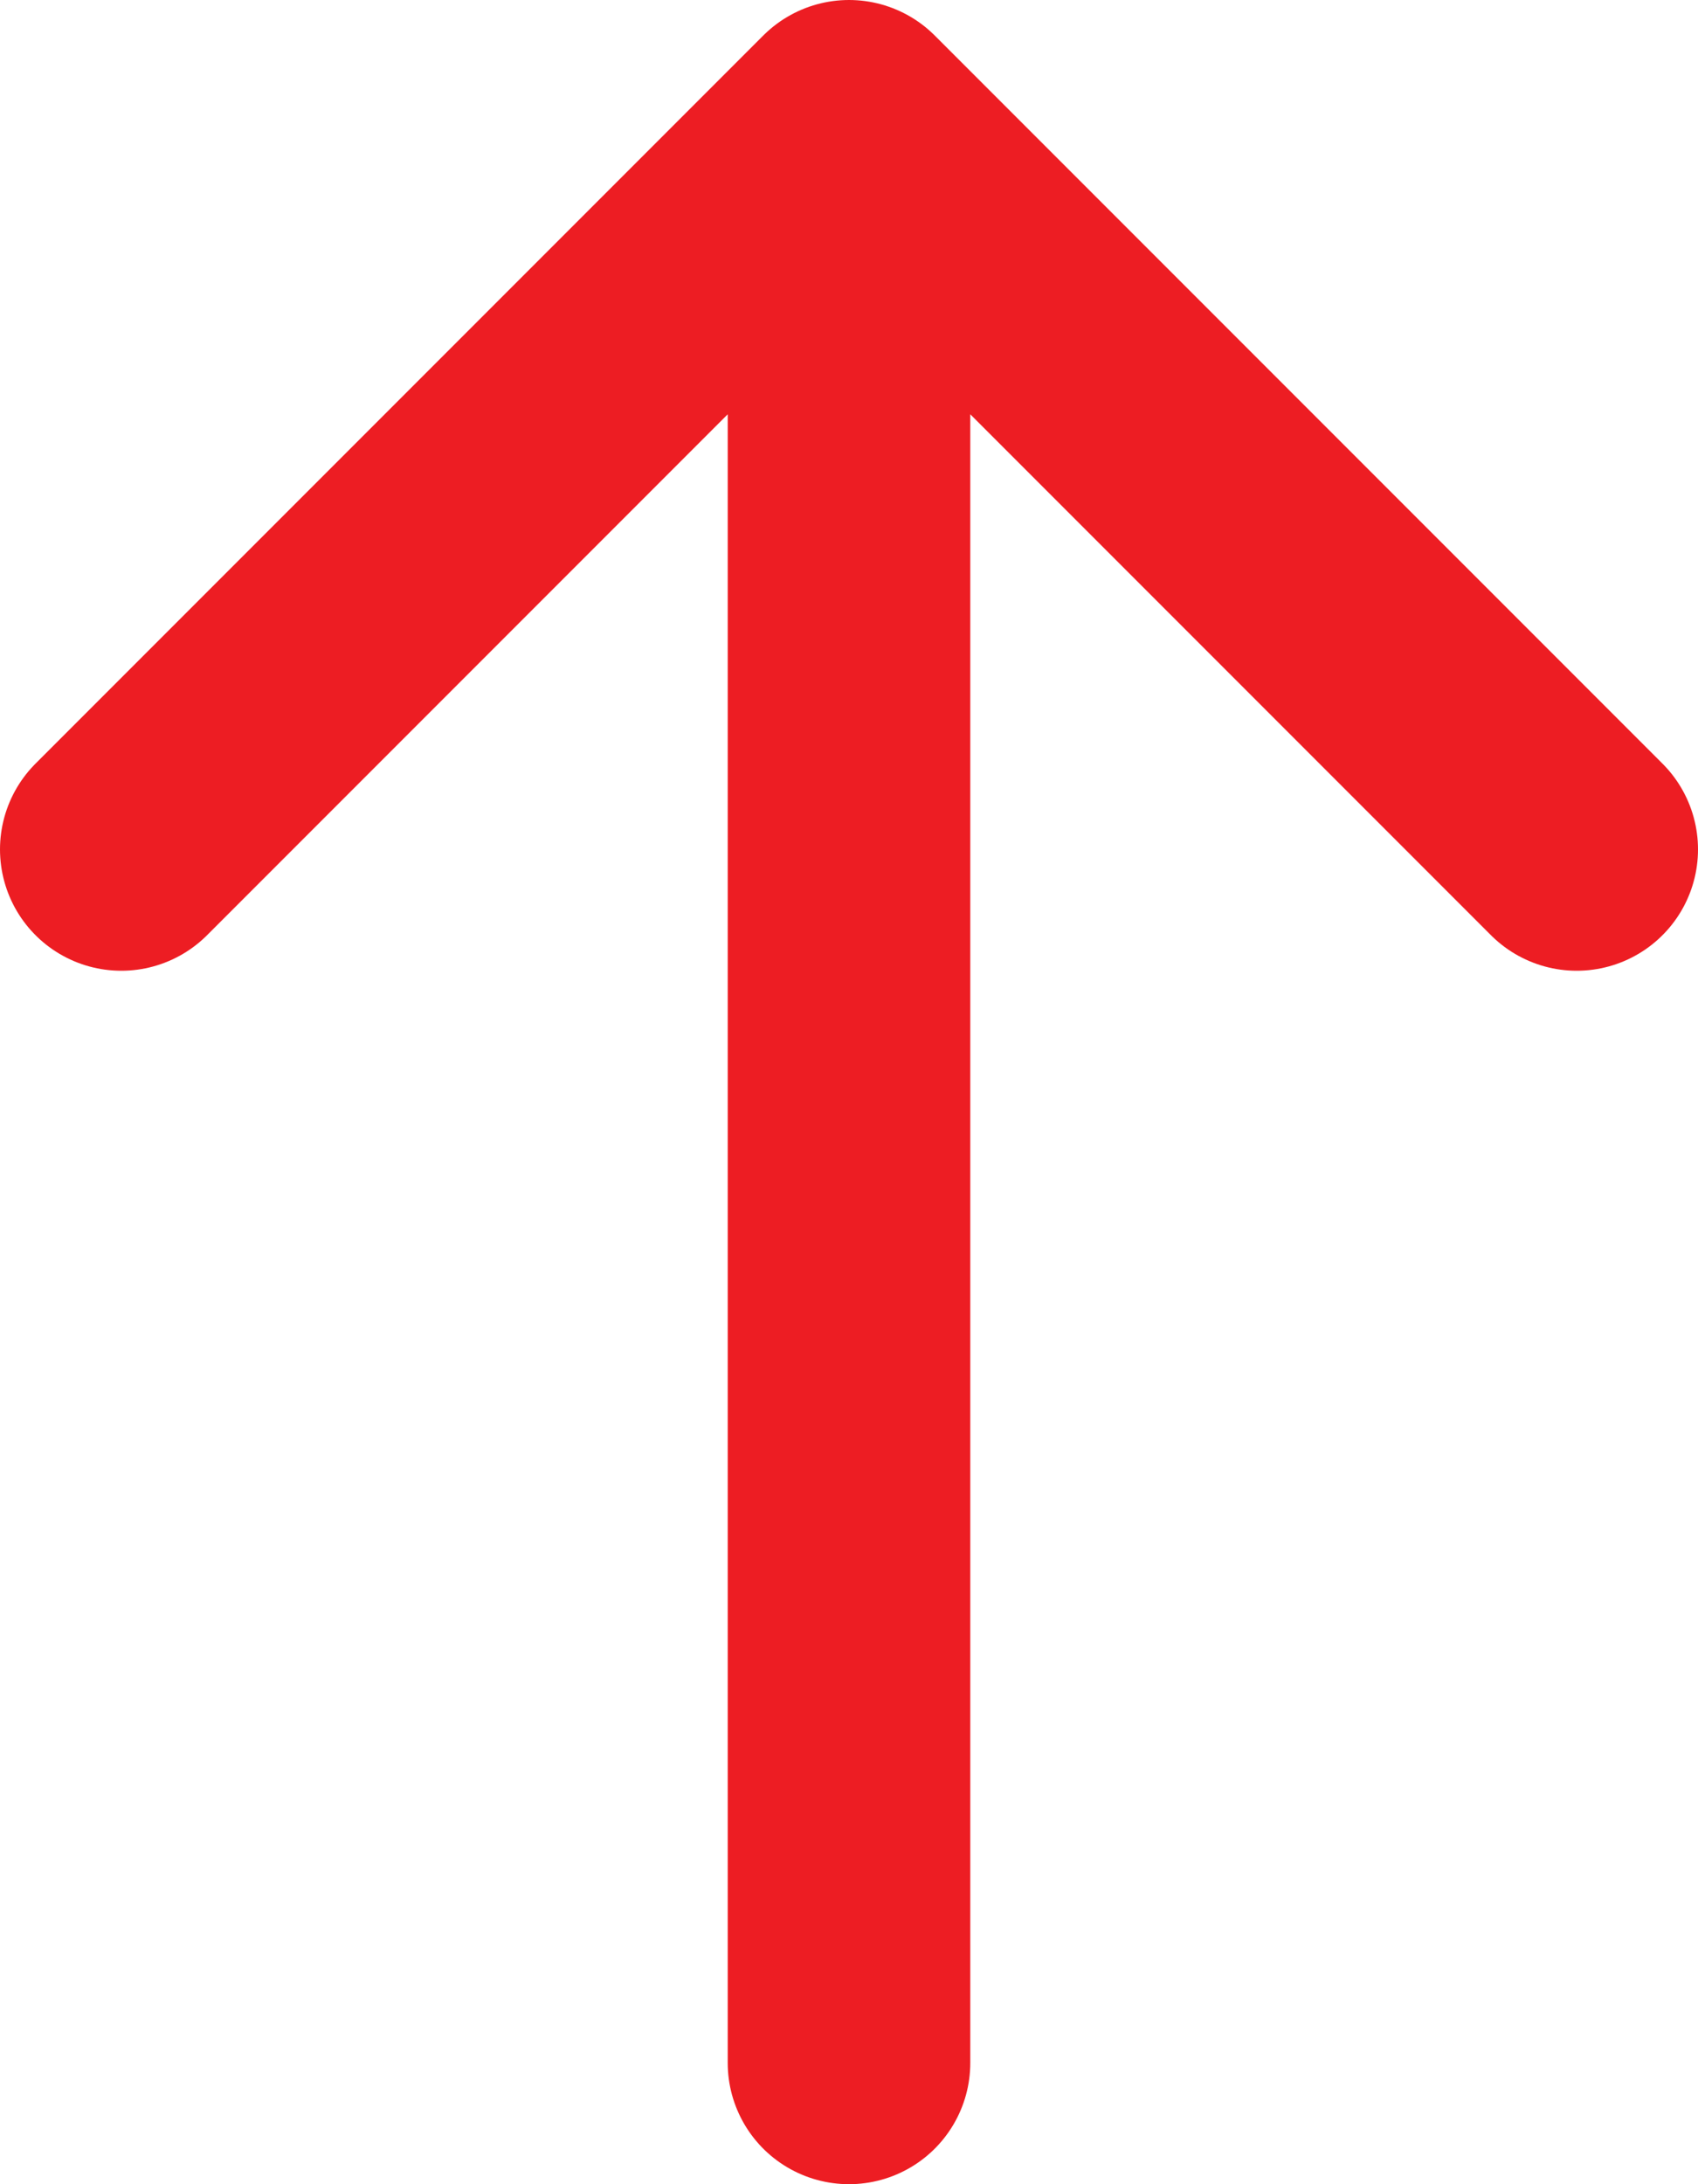 <svg width="14" height="18" viewBox="0 0 14 18" fill="none" xmlns="http://www.w3.org/2000/svg">
<path d="M7 17V1M7 1L1 7M7 1L13 7" stroke="#ed1d23" stroke-width="2" stroke-linecap="round" stroke-linejoin="round"/>
</svg>
